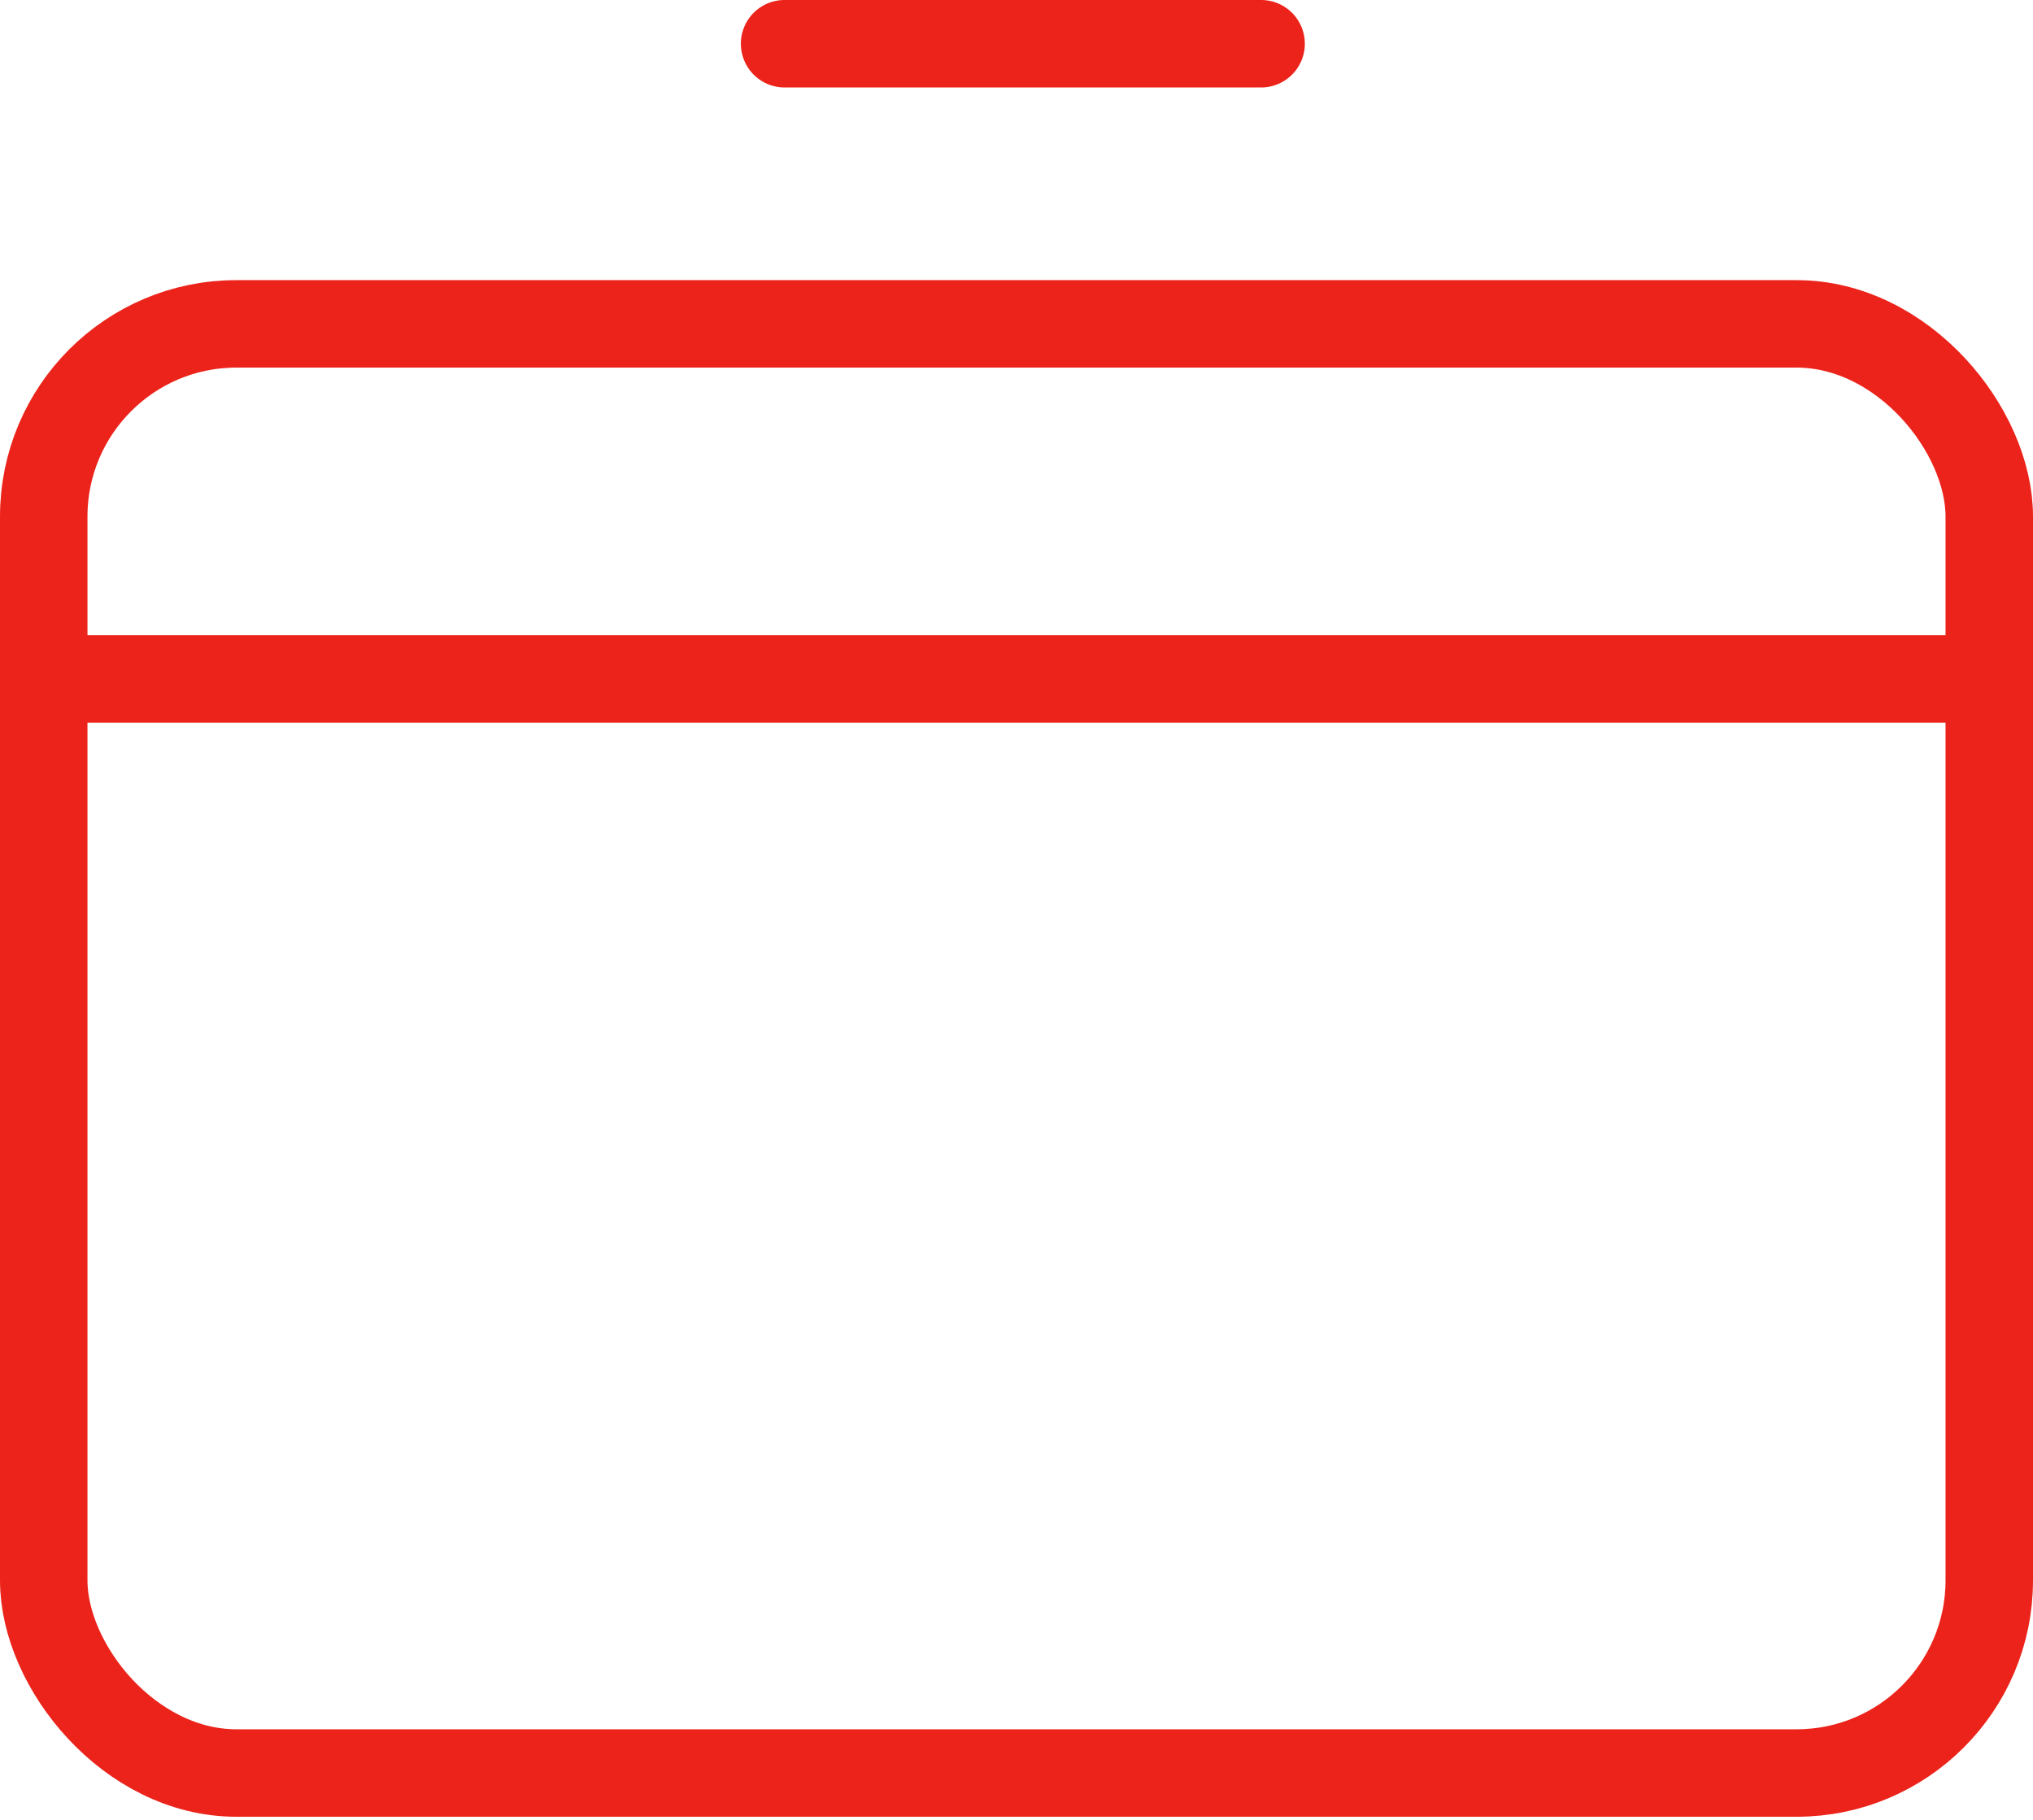 <svg xmlns="http://www.w3.org/2000/svg" width="86" height="77" fill="none" viewBox="0 0 86 77">
    <path fill="#EC231A" fill-rule="evenodd" d="M31.34 1.85A1.85 1.85 0 0 1 33.19 0h20.157a1.85 1.85 0 0 1 0 3.7H33.191a1.85 1.85 0 0 1-1.85-1.85zm53.047 28.72H1.881v-3.7h82.506v3.7z" clip-rule="evenodd"/>
    <rect width="82.3" height="61.3" x="1.85" y="13.7" stroke="#EC231A" stroke-linecap="round" stroke-linejoin="round" stroke-width="3.7" rx="8.15"/>
</svg>
